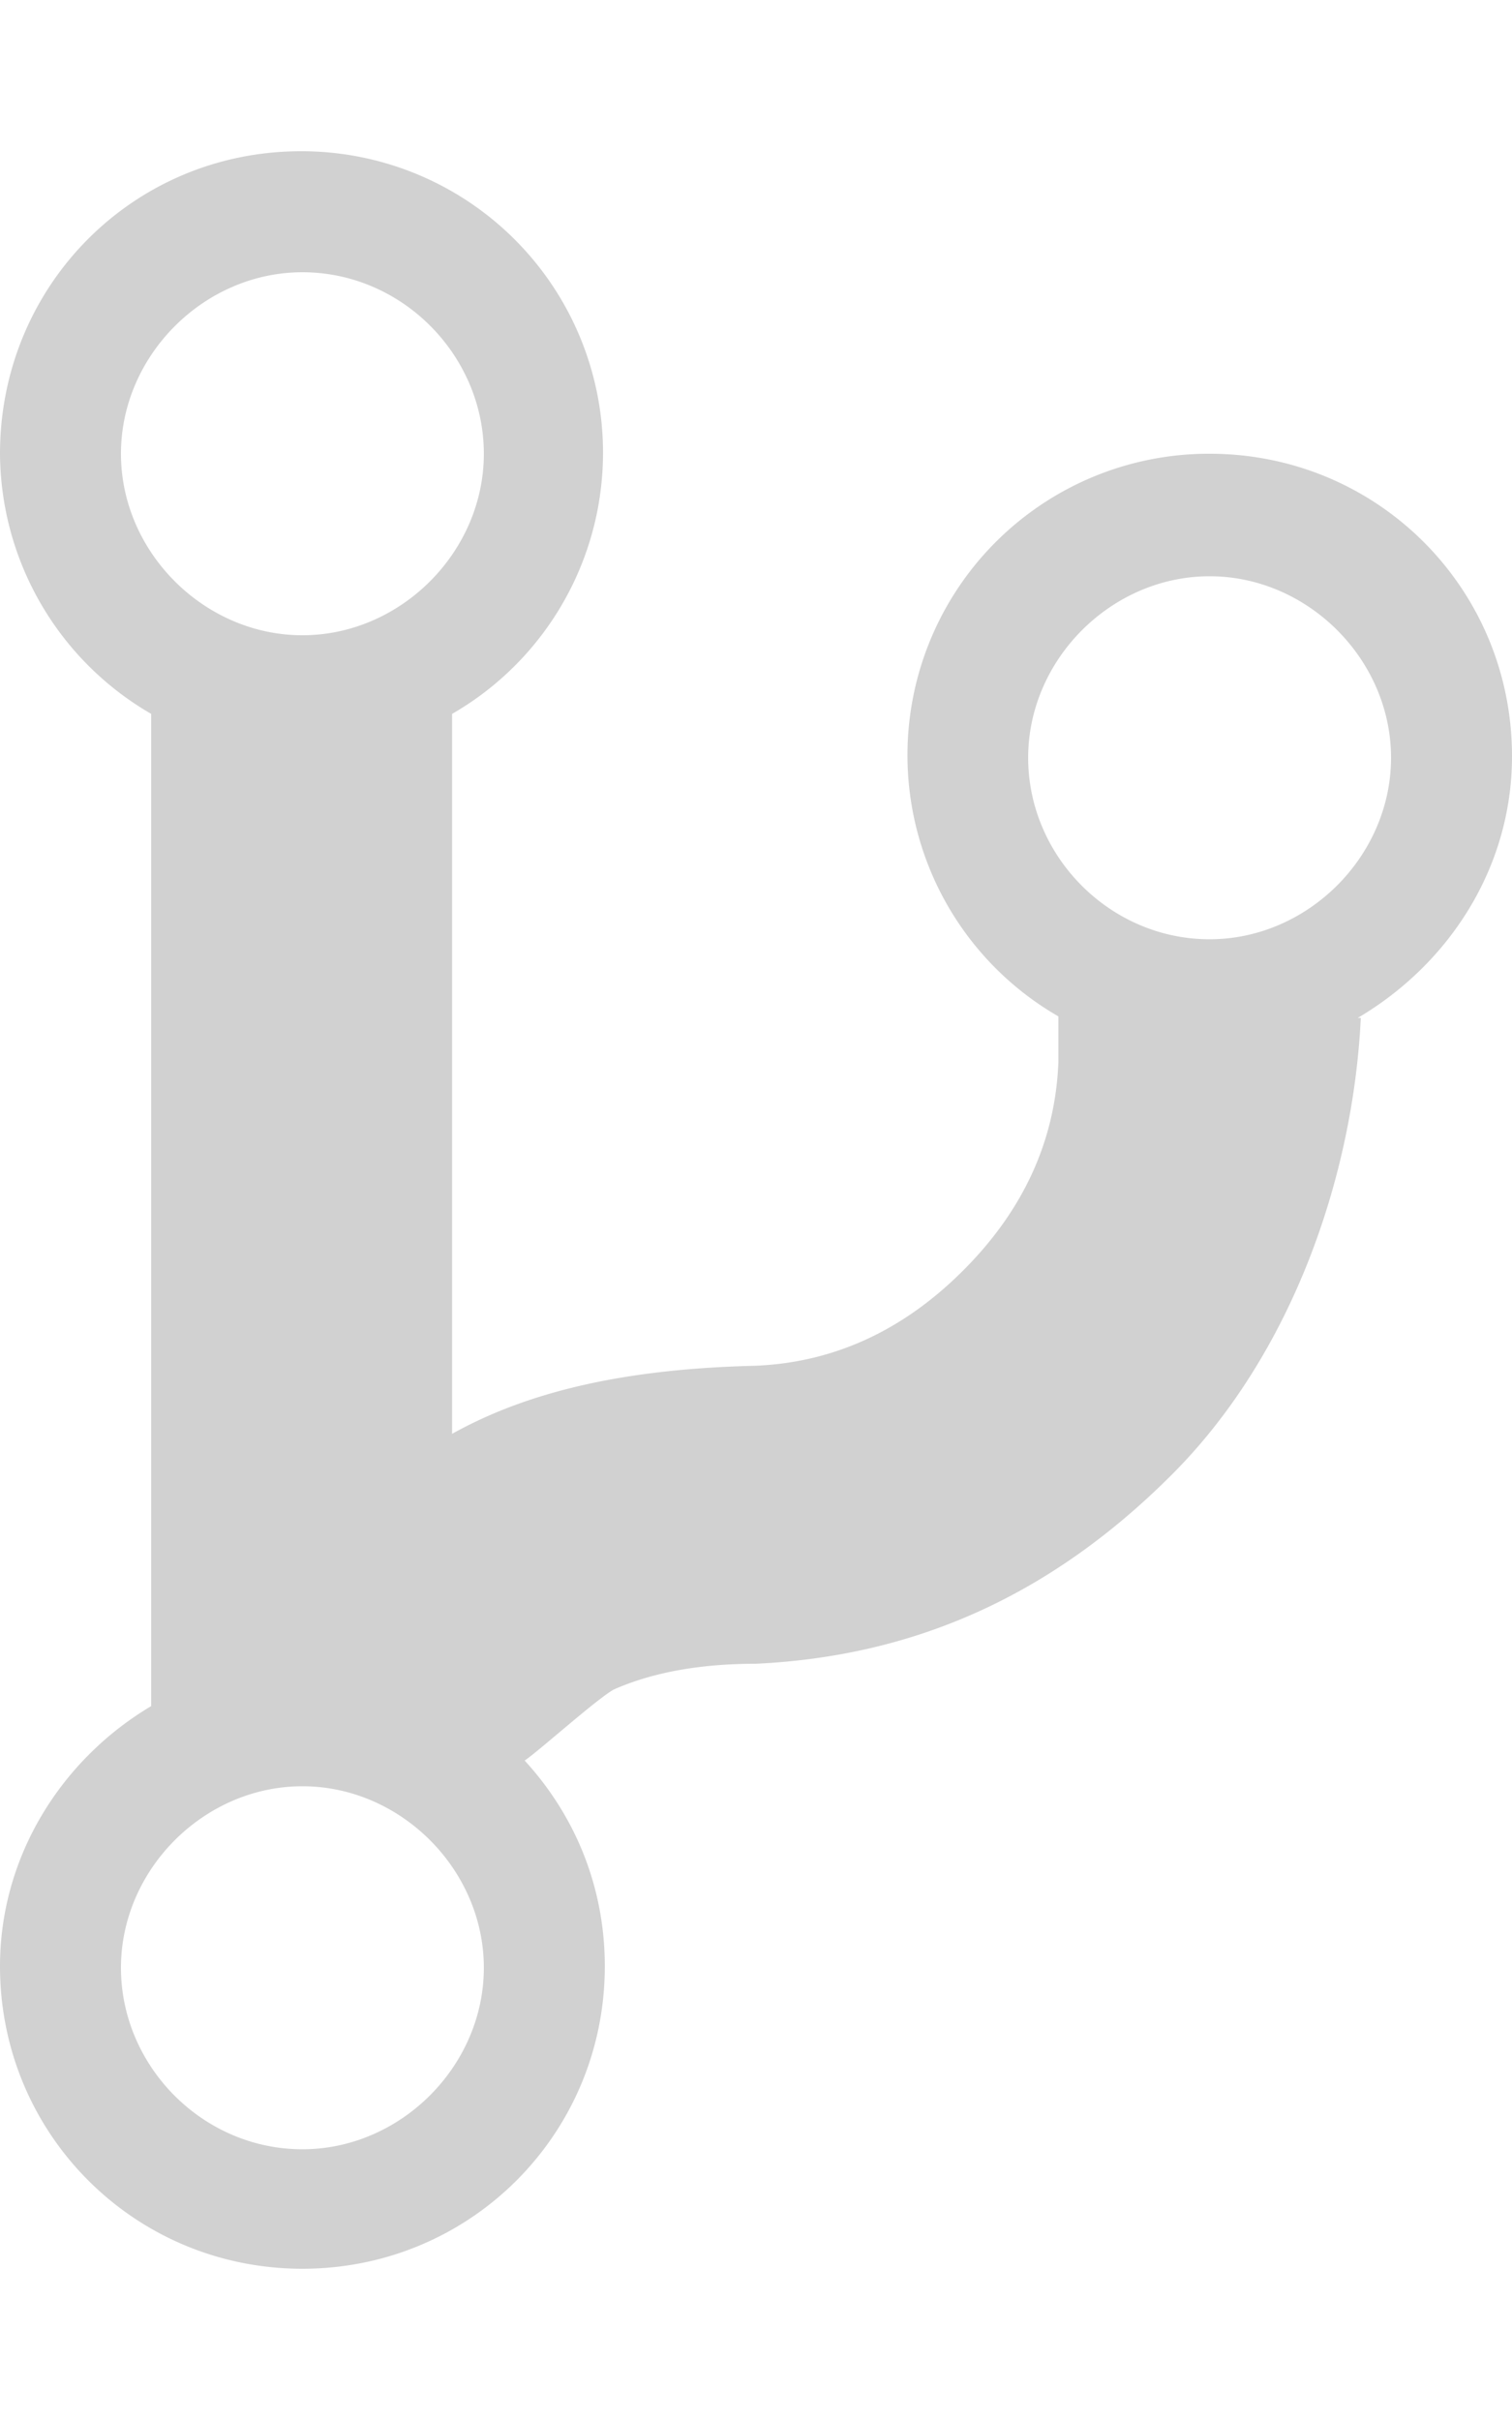 <svg xmlns="http://www.w3.org/2000/svg" width="10" height="16"><path fill-rule="evenodd" d="M10 5c0-1.11-.89-2-2-2a1.993 1.993 0 0 0-1 3.72v.3c-.02.52-.23.98-.63 1.38-.4.4-.86.61-1.38.63-.83.02-1.48.16-2 .45V4.72a1.993 1.993 0 0 0-1-3.72C.88 1 0 1.89 0 3a2 2 0 0 0 1 1.72v6.56c-.59.35-1 .99-1 1.72 0 1.11.89 2 2 2 1.11 0 2-.89 2-2 0-.53-.2-1-.53-1.36.09-.06.48-.41.59-.47.25-.11.56-.17.94-.17 1.05-.05 1.95-.45 2.75-1.25S8.95 7.77 9 6.73h-.02C9.59 6.37 10 5.73 10 5zM2 1.8c.66 0 1.2.55 1.2 1.2 0 .65-.55 1.2-1.2 1.2C1.35 4.2.8 3.65.8 3c0-.65.55-1.2 1.2-1.2zm0 12.41c-.66 0-1.2-.55-1.2-1.2 0-.65.55-1.2 1.2-1.2.65 0 1.2.55 1.2 1.2 0 .65-.55 1.2-1.2 1.2zm6-8c-.66 0-1.2-.55-1.2-1.2 0-.65.55-1.2 1.2-1.2.65 0 1.2.55 1.2 1.2 0 .65-.55 1.2-1.2 1.2z" fill="#d1d1d1d7"/></svg>